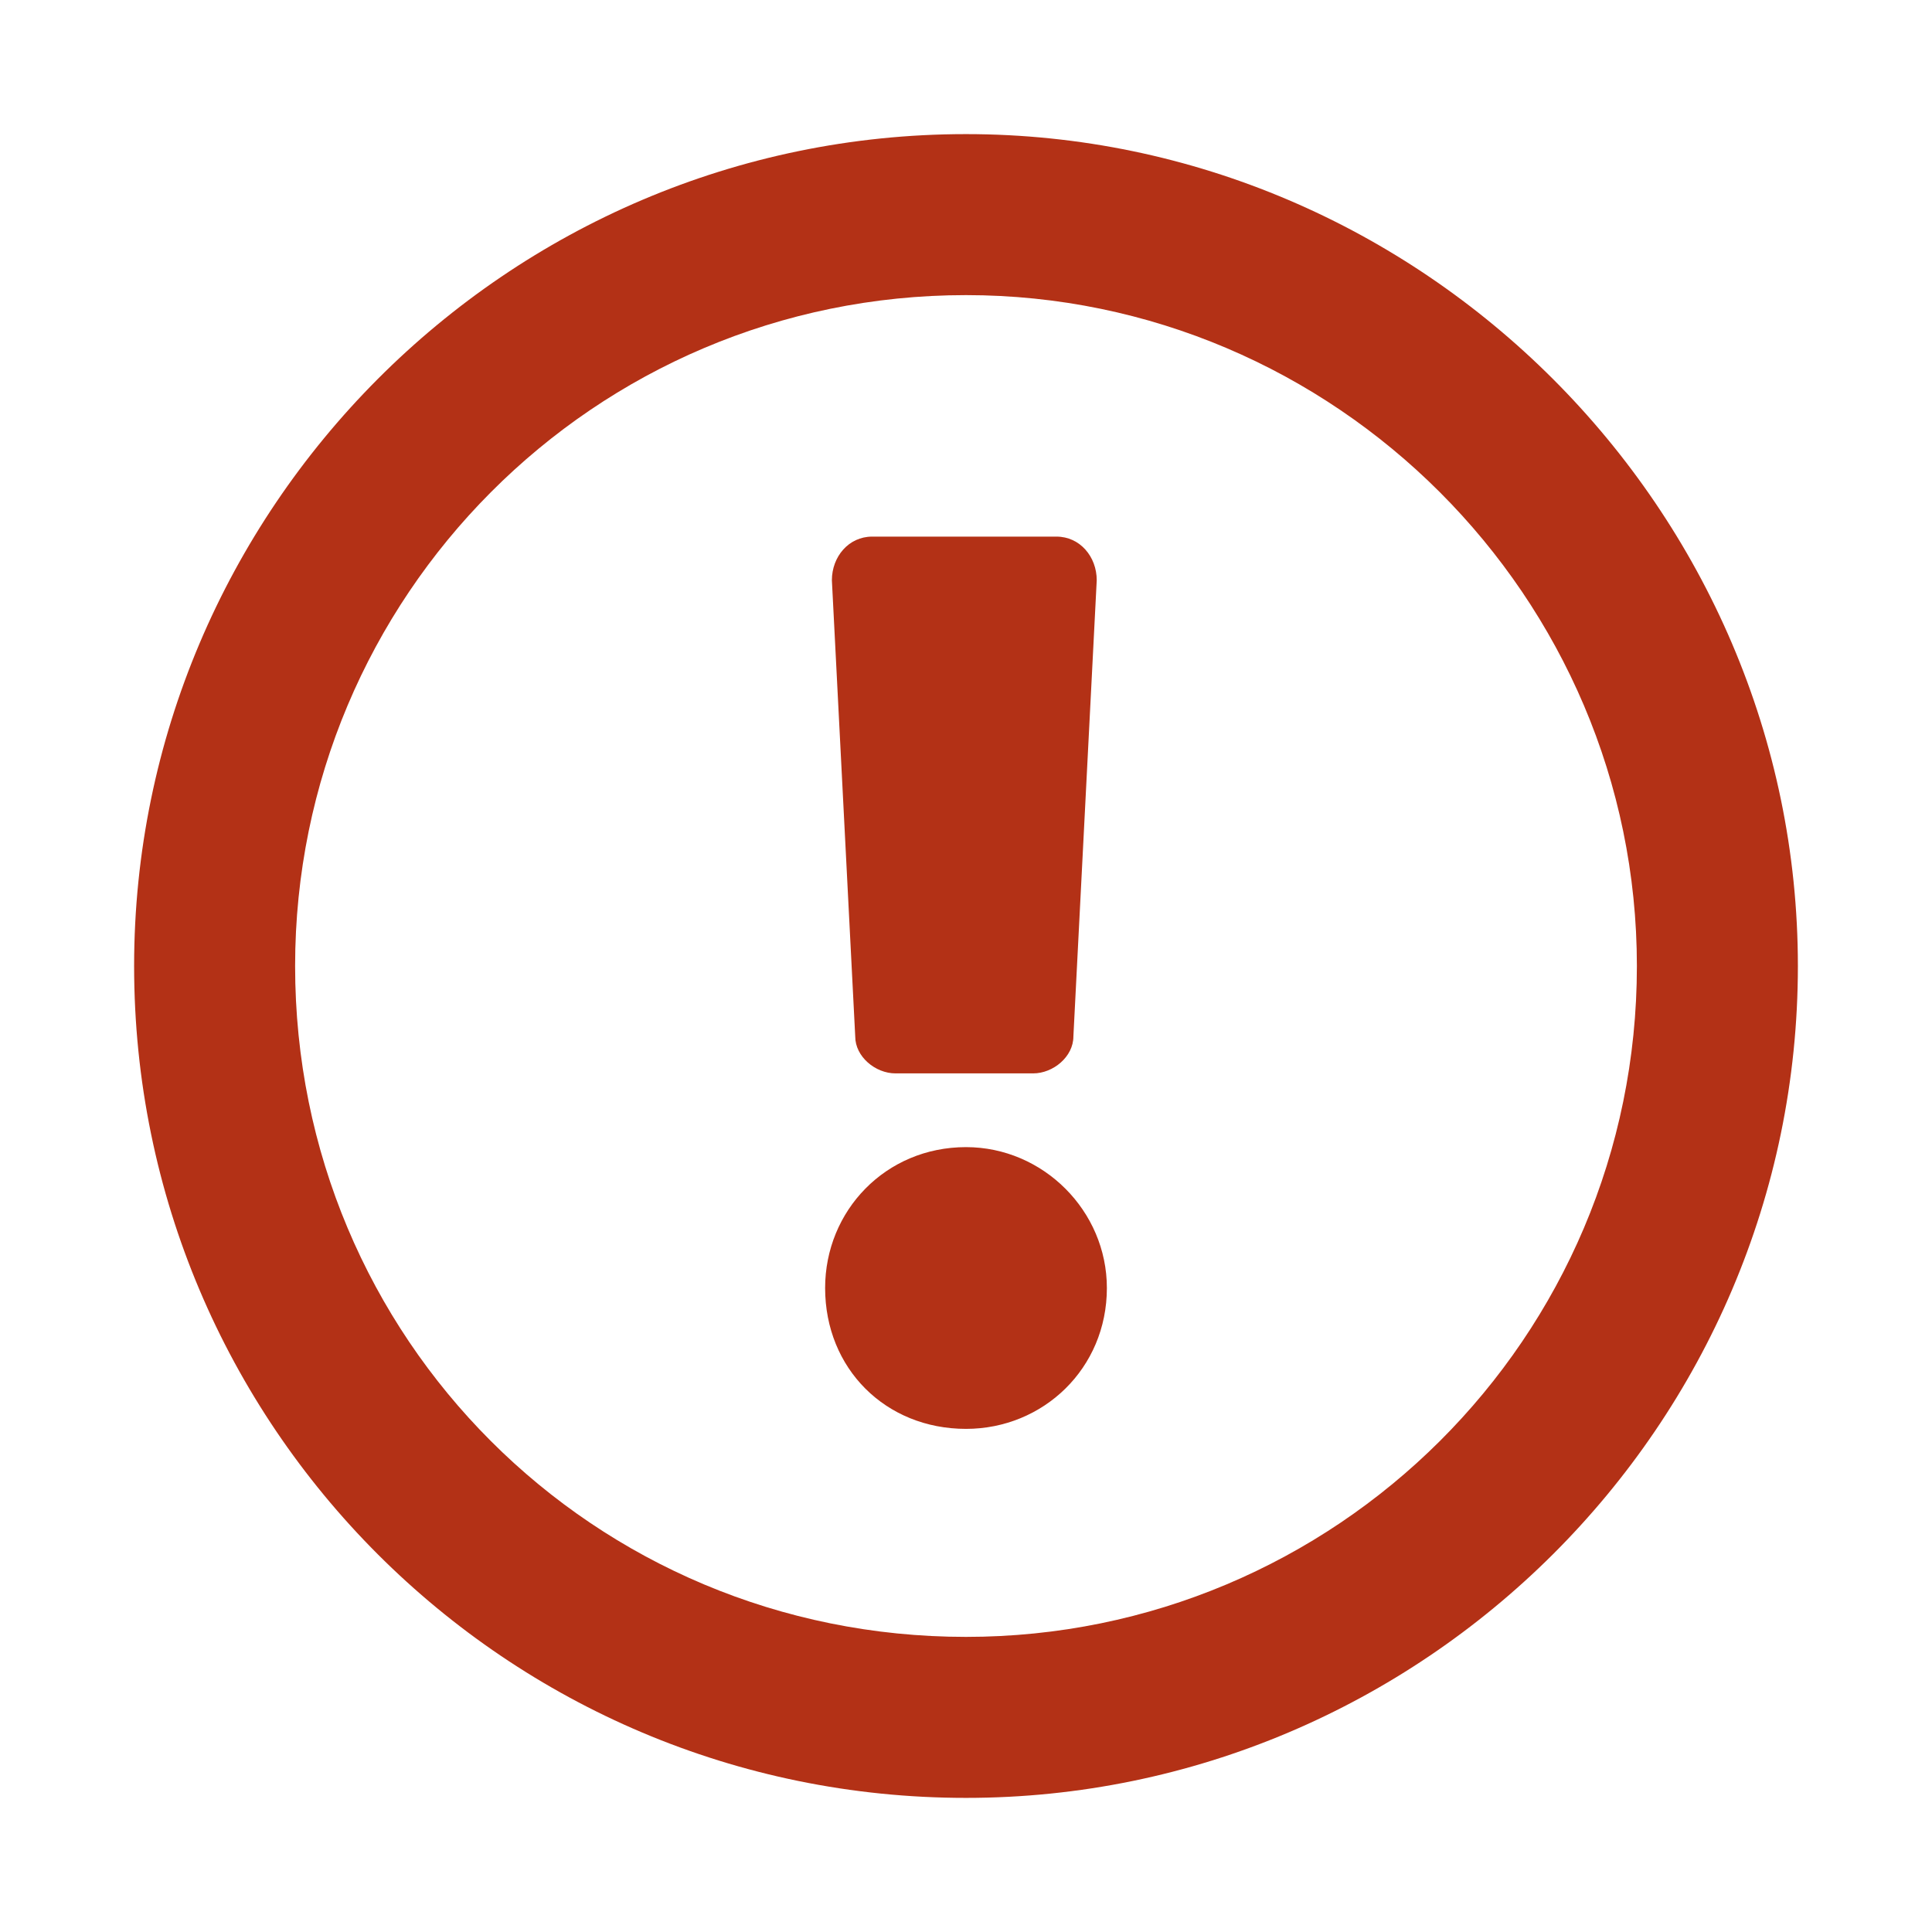 <svg width="12" height="12" viewBox="0 0 12 12" fill="none" xmlns="http://www.w3.org/2000/svg">
<path d="M6 0.833C3.146 0.833 0.833 3.167 0.833 6C0.833 8.854 3.146 11.167 6 11.167C8.833 11.167 11.167 8.854 11.167 6C11.167 3.167 8.833 0.833 6 0.833ZM6 10.167C3.687 10.167 1.833 8.313 1.833 6C1.833 3.708 3.687 1.833 6 1.833C8.292 1.833 10.167 3.708 10.167 6C10.167 8.313 8.292 10.167 6 10.167ZM6.875 8C6.875 7.521 6.479 7.125 6 7.125C5.5 7.125 5.125 7.521 5.125 8C5.125 8.5 5.5 8.875 6 8.875C6.479 8.875 6.875 8.5 6.875 8ZM5.167 3.604L5.312 6.438C5.312 6.563 5.437 6.667 5.562 6.667H6.417C6.542 6.667 6.667 6.563 6.667 6.438L6.812 3.604C6.812 3.458 6.708 3.333 6.562 3.333H5.417C5.271 3.333 5.167 3.458 5.167 3.604Z" fill="#B33116"/>
</svg>
